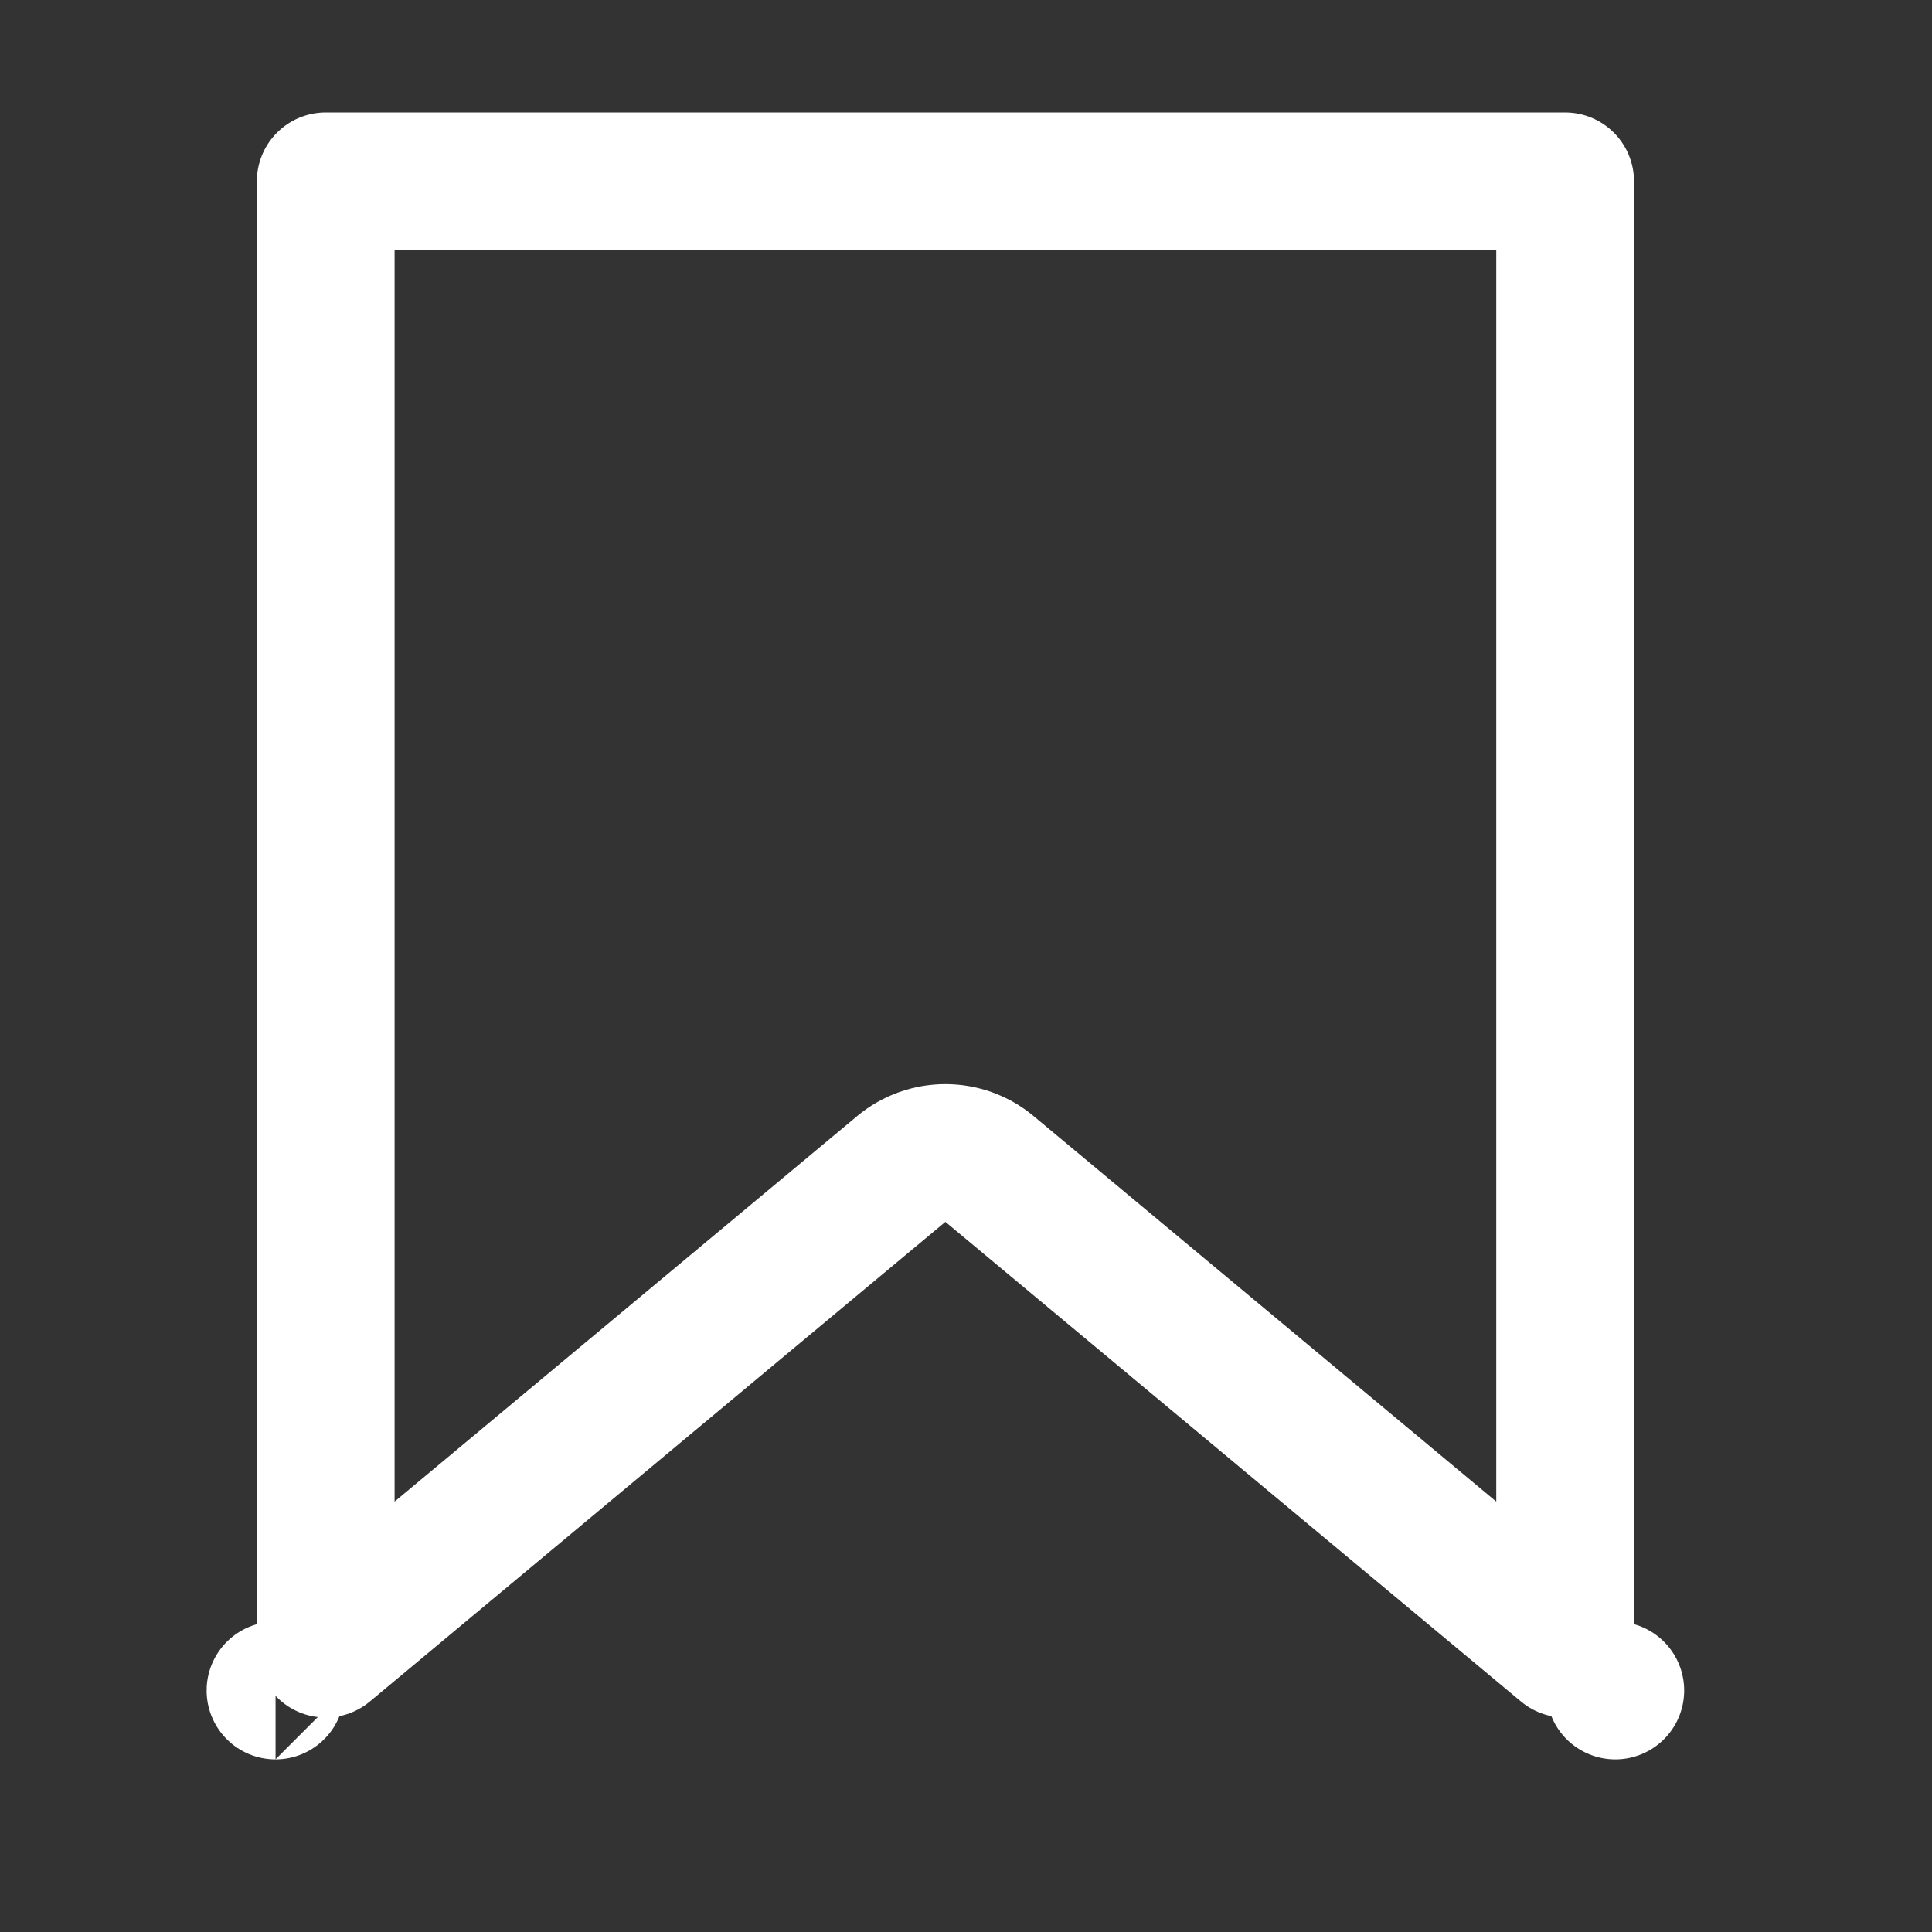 <svg width="27" height="27" viewBox="0 0 27 27" fill="none" xmlns="http://www.w3.org/2000/svg">
<rect x="0" y="0" width="27" height="27" fill="#333333" stroke="none"/>
<path d="M4.552 23.04V2.534H21.873V23.04L13.828 16.336C13.472 16.039 12.953 16.039 12.596 16.336L4.552 23.04ZM22.574 23.625L22.574 23.624L22.574 23.625ZM3.85 23.625C3.85 23.624 3.85 23.624 3.851 23.624L3.85 23.625Z" stroke="white" stroke-width="1.925" stroke-linejoin="round"/>
</svg>
